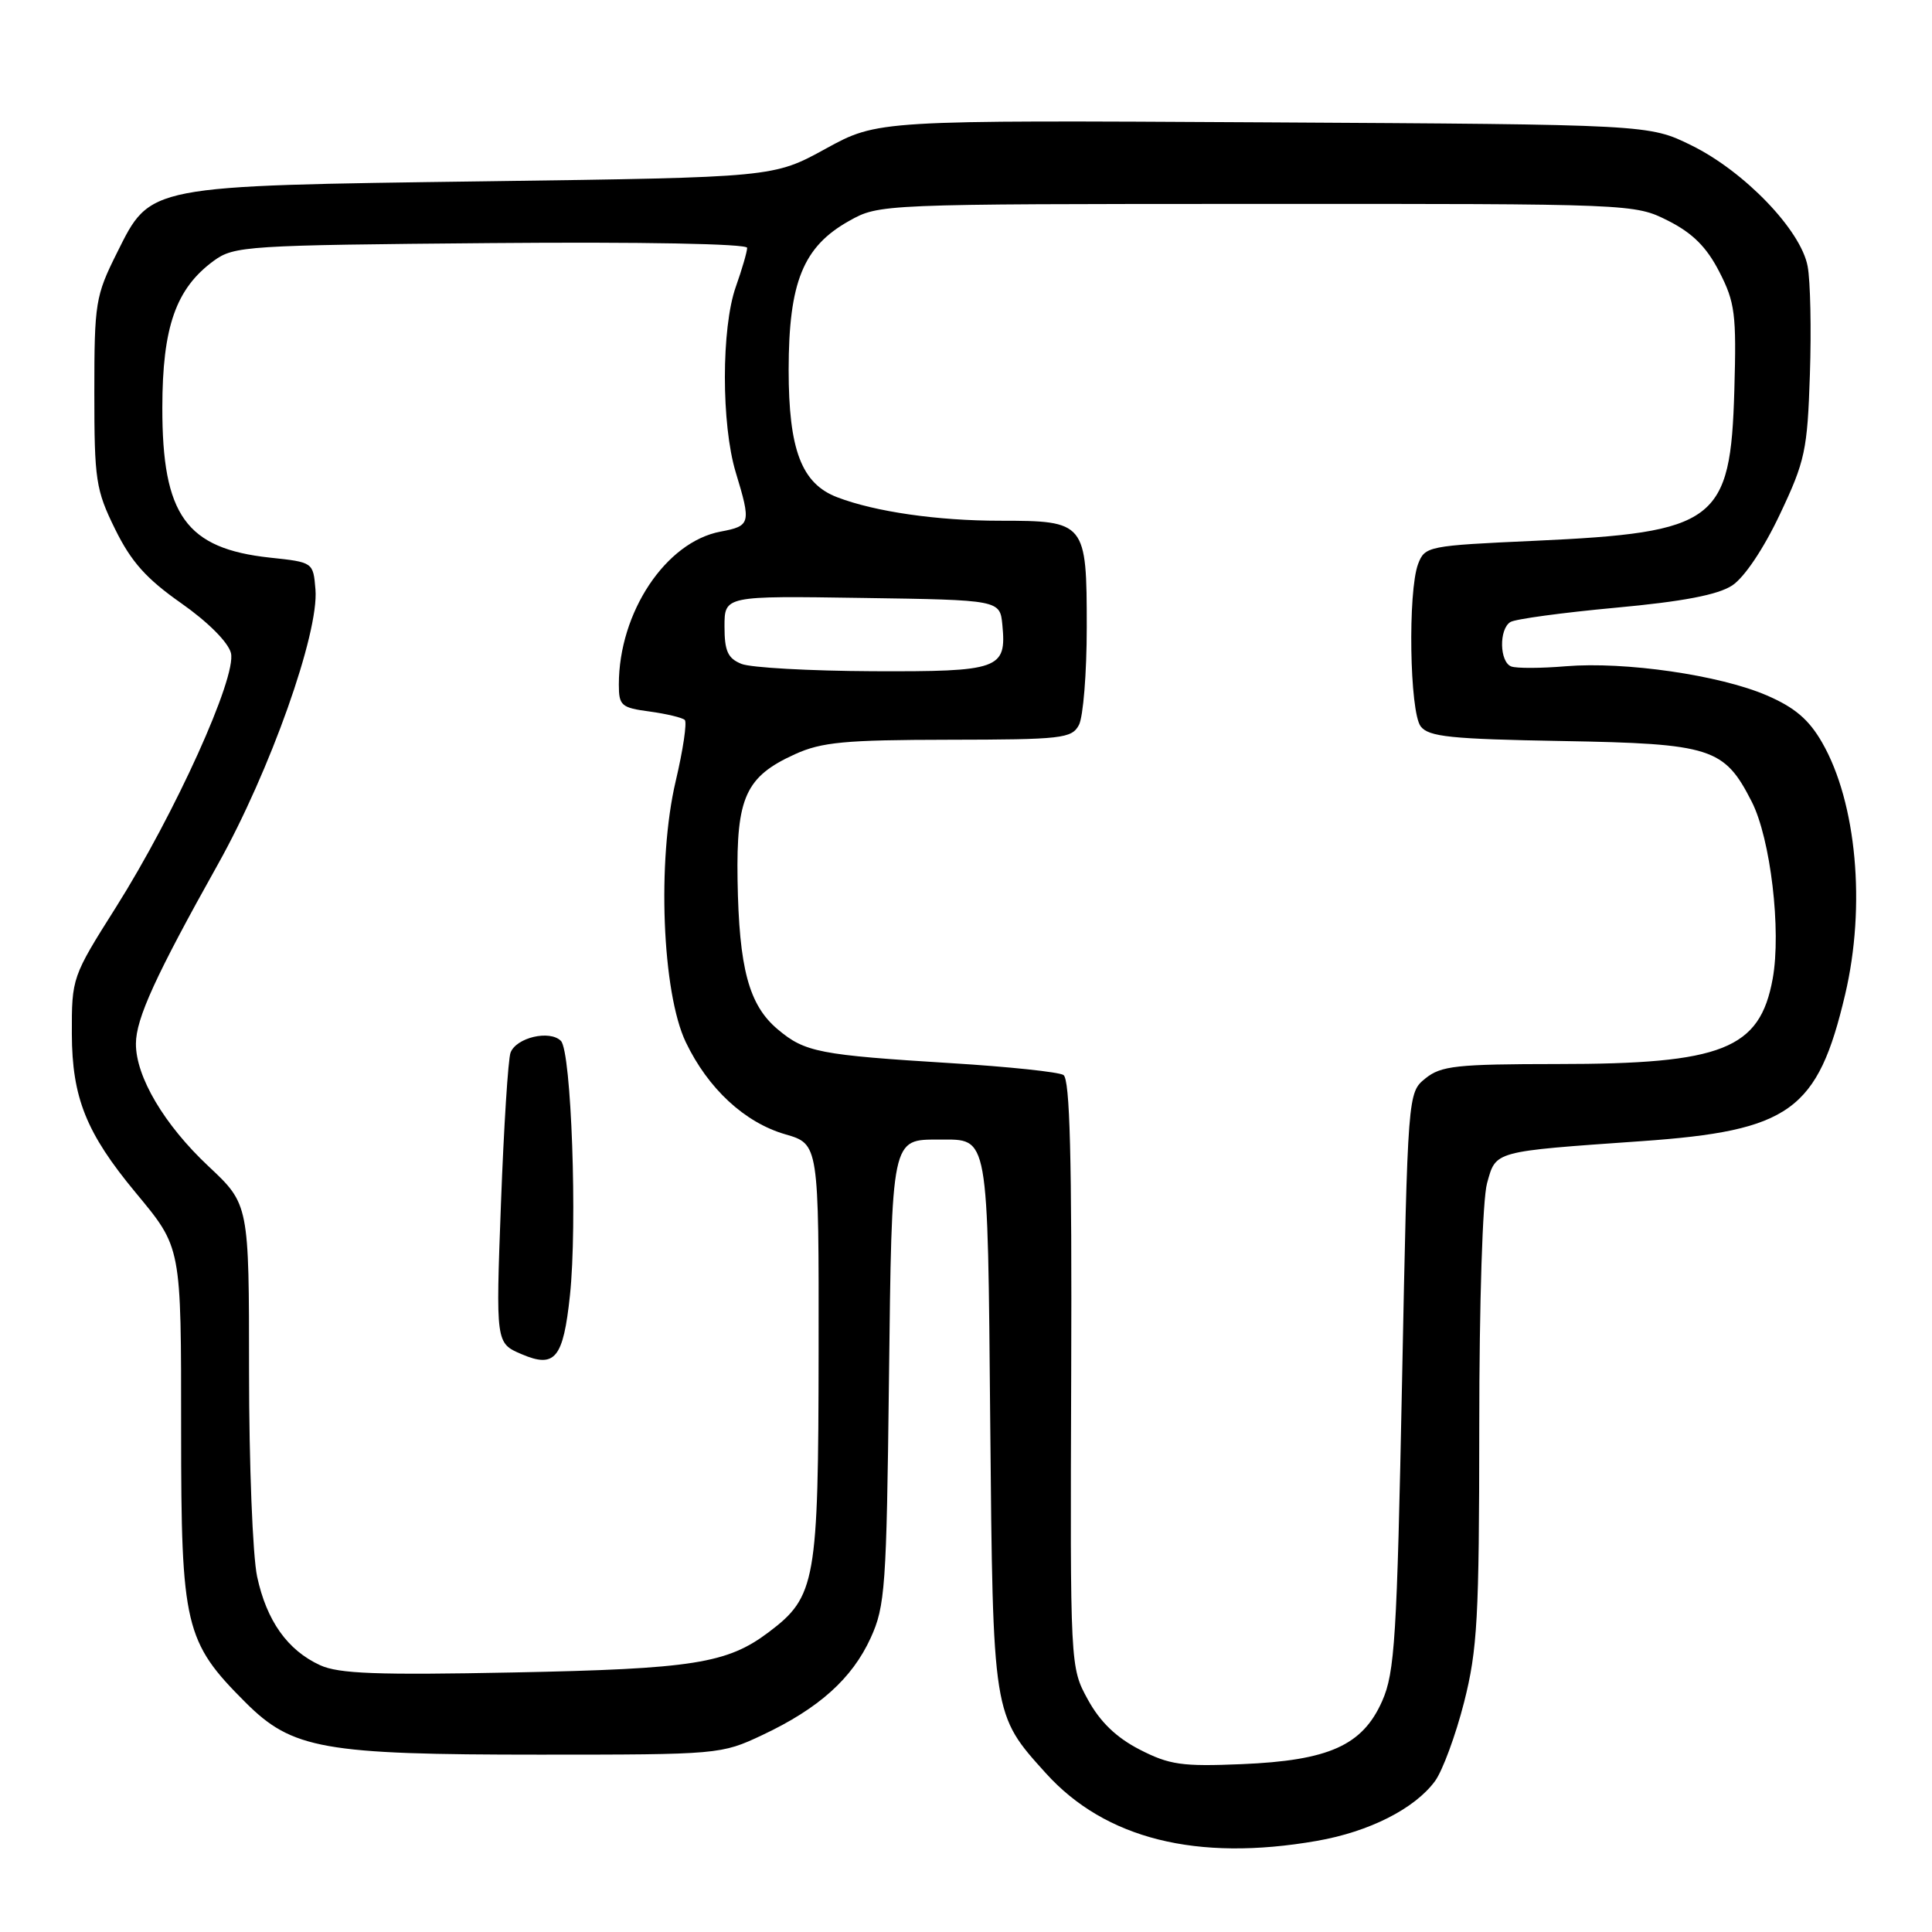 <?xml version="1.0" encoding="UTF-8" standalone="no"?>
<!DOCTYPE svg PUBLIC "-//W3C//DTD SVG 1.1//EN" "http://www.w3.org/Graphics/SVG/1.1/DTD/svg11.dtd" >
<svg xmlns="http://www.w3.org/2000/svg" xmlns:xlink="http://www.w3.org/1999/xlink" version="1.1" viewBox="0 0 256 256">
 <g >
 <path fill="currentColor"
d=" M 174.47 243.93 C 181.43 242.72 187.45 239.67 190.15 236.00 C 191.15 234.62 192.88 229.94 193.99 225.59 C 195.77 218.58 196.00 214.43 196.01 189.09 C 196.01 172.55 196.45 158.94 197.04 156.79 C 198.24 152.47 197.76 152.60 217.50 151.21 C 237.19 149.83 240.86 147.19 244.49 131.78 C 247.26 120.04 246.01 106.34 241.44 98.39 C 239.68 95.33 237.81 93.74 234.10 92.14 C 227.85 89.45 215.35 87.64 207.50 88.28 C 204.20 88.56 200.94 88.57 200.25 88.31 C 198.69 87.72 198.60 83.36 200.14 82.42 C 200.76 82.03 207.02 81.18 214.04 80.53 C 222.99 79.71 227.62 78.82 229.52 77.58 C 231.13 76.52 233.68 72.73 235.84 68.16 C 239.19 61.09 239.49 59.67 239.82 49.64 C 240.02 43.67 239.89 37.21 239.52 35.28 C 238.63 30.49 231.14 22.71 224.12 19.26 C 218.50 16.50 218.50 16.50 167.40 16.21 C 116.31 15.92 116.31 15.92 109.40 19.71 C 102.50 23.50 102.50 23.50 64.50 24.02 C 19.24 24.64 20.00 24.49 15.50 33.50 C 12.65 39.21 12.50 40.11 12.50 52.00 C 12.50 63.62 12.69 64.90 15.25 70.11 C 17.38 74.44 19.38 76.68 24.00 79.92 C 27.55 82.41 30.24 85.10 30.60 86.53 C 31.39 89.69 23.20 107.79 15.35 120.24 C 9.55 129.42 9.50 129.56 9.52 137.00 C 9.55 145.45 11.43 150.14 17.95 158.00 C 24.08 165.40 24.00 164.97 24.00 189.62 C 24.00 215.49 24.48 217.54 32.53 225.58 C 38.72 231.77 42.82 232.50 71.50 232.50 C 95.24 232.50 95.56 232.47 101.00 229.91 C 108.50 226.38 112.91 222.42 115.37 217.03 C 117.29 212.84 117.47 210.28 117.79 183.00 C 118.18 150.48 118.07 151.00 124.50 151.00 C 131.06 151.00 130.86 149.87 131.21 188.50 C 131.57 227.45 131.53 227.15 138.58 234.96 C 146.44 243.66 158.59 246.70 174.47 243.93 Z  M 151.00 231.82 C 147.91 230.23 145.76 228.15 144.15 225.21 C 141.80 220.92 141.80 220.92 141.94 182.04 C 142.04 153.30 141.77 142.98 140.91 142.44 C 140.26 142.04 133.61 141.34 126.12 140.88 C 108.54 139.79 106.66 139.43 103.05 136.39 C 99.22 133.17 97.92 128.31 97.73 116.56 C 97.56 105.65 98.81 102.90 105.33 99.94 C 108.86 98.33 111.97 98.04 125.71 98.02 C 140.71 98.00 142.01 97.85 142.96 96.07 C 143.53 95.00 144.00 89.18 144.00 83.14 C 144.00 69.19 143.85 69.00 132.48 69.00 C 124.22 69.00 115.94 67.81 110.94 65.89 C 106.21 64.09 104.50 59.60 104.50 49.00 C 104.51 37.39 106.42 32.69 112.50 29.28 C 116.49 27.04 116.57 27.03 166.54 27.02 C 216.46 27.00 216.59 27.01 221.04 29.25 C 224.28 30.89 226.13 32.73 227.81 36.00 C 229.90 40.06 230.10 41.60 229.81 51.68 C 229.31 69.16 227.45 70.56 203.34 71.66 C 189.21 72.30 188.81 72.38 187.91 74.72 C 186.53 78.37 186.78 94.33 188.25 96.25 C 189.30 97.63 192.24 97.93 207.00 98.19 C 226.79 98.54 228.47 99.08 232.11 106.22 C 234.61 111.11 236.05 123.31 234.89 129.69 C 233.19 139.03 228.25 140.99 206.36 140.99 C 193.00 141.00 190.95 141.22 188.88 142.89 C 186.54 144.79 186.54 144.79 185.78 182.98 C 185.10 217.11 184.82 221.62 183.14 225.41 C 180.54 231.28 176.09 233.28 164.50 233.76 C 156.61 234.09 154.95 233.85 151.00 231.82 Z  M 42.42 220.65 C 38.10 218.67 35.33 214.77 34.07 208.91 C 33.48 206.16 33.00 193.93 33.00 181.74 C 33.00 159.58 33.00 159.58 27.63 154.54 C 21.77 149.05 17.99 142.67 18.01 138.29 C 18.02 134.96 20.63 129.26 28.89 114.50 C 35.78 102.18 42.28 83.86 41.80 78.11 C 41.50 74.50 41.50 74.50 35.78 73.89 C 24.66 72.69 21.49 68.28 21.51 54.00 C 21.52 43.32 23.31 38.23 28.32 34.56 C 31.02 32.59 32.61 32.49 65.07 32.21 C 85.05 32.04 99.00 32.30 99.00 32.84 C 99.00 33.34 98.33 35.66 97.50 38.00 C 95.57 43.46 95.57 56.26 97.49 62.59 C 99.55 69.37 99.46 69.69 95.48 70.44 C 88.22 71.80 82.00 81.15 82.00 90.71 C 82.00 93.50 82.32 93.78 86.08 94.28 C 88.33 94.59 90.42 95.09 90.74 95.40 C 91.05 95.72 90.51 99.37 89.53 103.52 C 87.05 114.05 87.73 131.52 90.87 138.09 C 93.82 144.25 98.67 148.74 104.05 150.30 C 108.50 151.59 108.50 151.59 108.47 179.05 C 108.44 209.64 108.10 211.56 101.86 216.27 C 96.36 220.42 91.84 221.14 68.00 221.61 C 49.99 221.97 44.88 221.78 42.42 220.65 Z  M 75.52 171.65 C 76.52 162.26 75.71 139.30 74.32 137.92 C 72.84 136.44 68.41 137.48 67.65 139.48 C 67.33 140.31 66.76 149.30 66.38 159.47 C 65.69 177.97 65.69 177.97 69.10 179.43 C 73.54 181.33 74.63 180.02 75.52 171.65 Z  M 98.25 87.97 C 96.44 87.24 96.00 86.28 96.00 83.01 C 96.00 78.95 96.00 78.95 114.25 79.23 C 132.50 79.50 132.50 79.50 132.82 82.82 C 133.38 88.67 132.44 89.01 115.63 88.94 C 107.31 88.90 99.49 88.47 98.25 87.97 Z "/>
</g>
</svg>